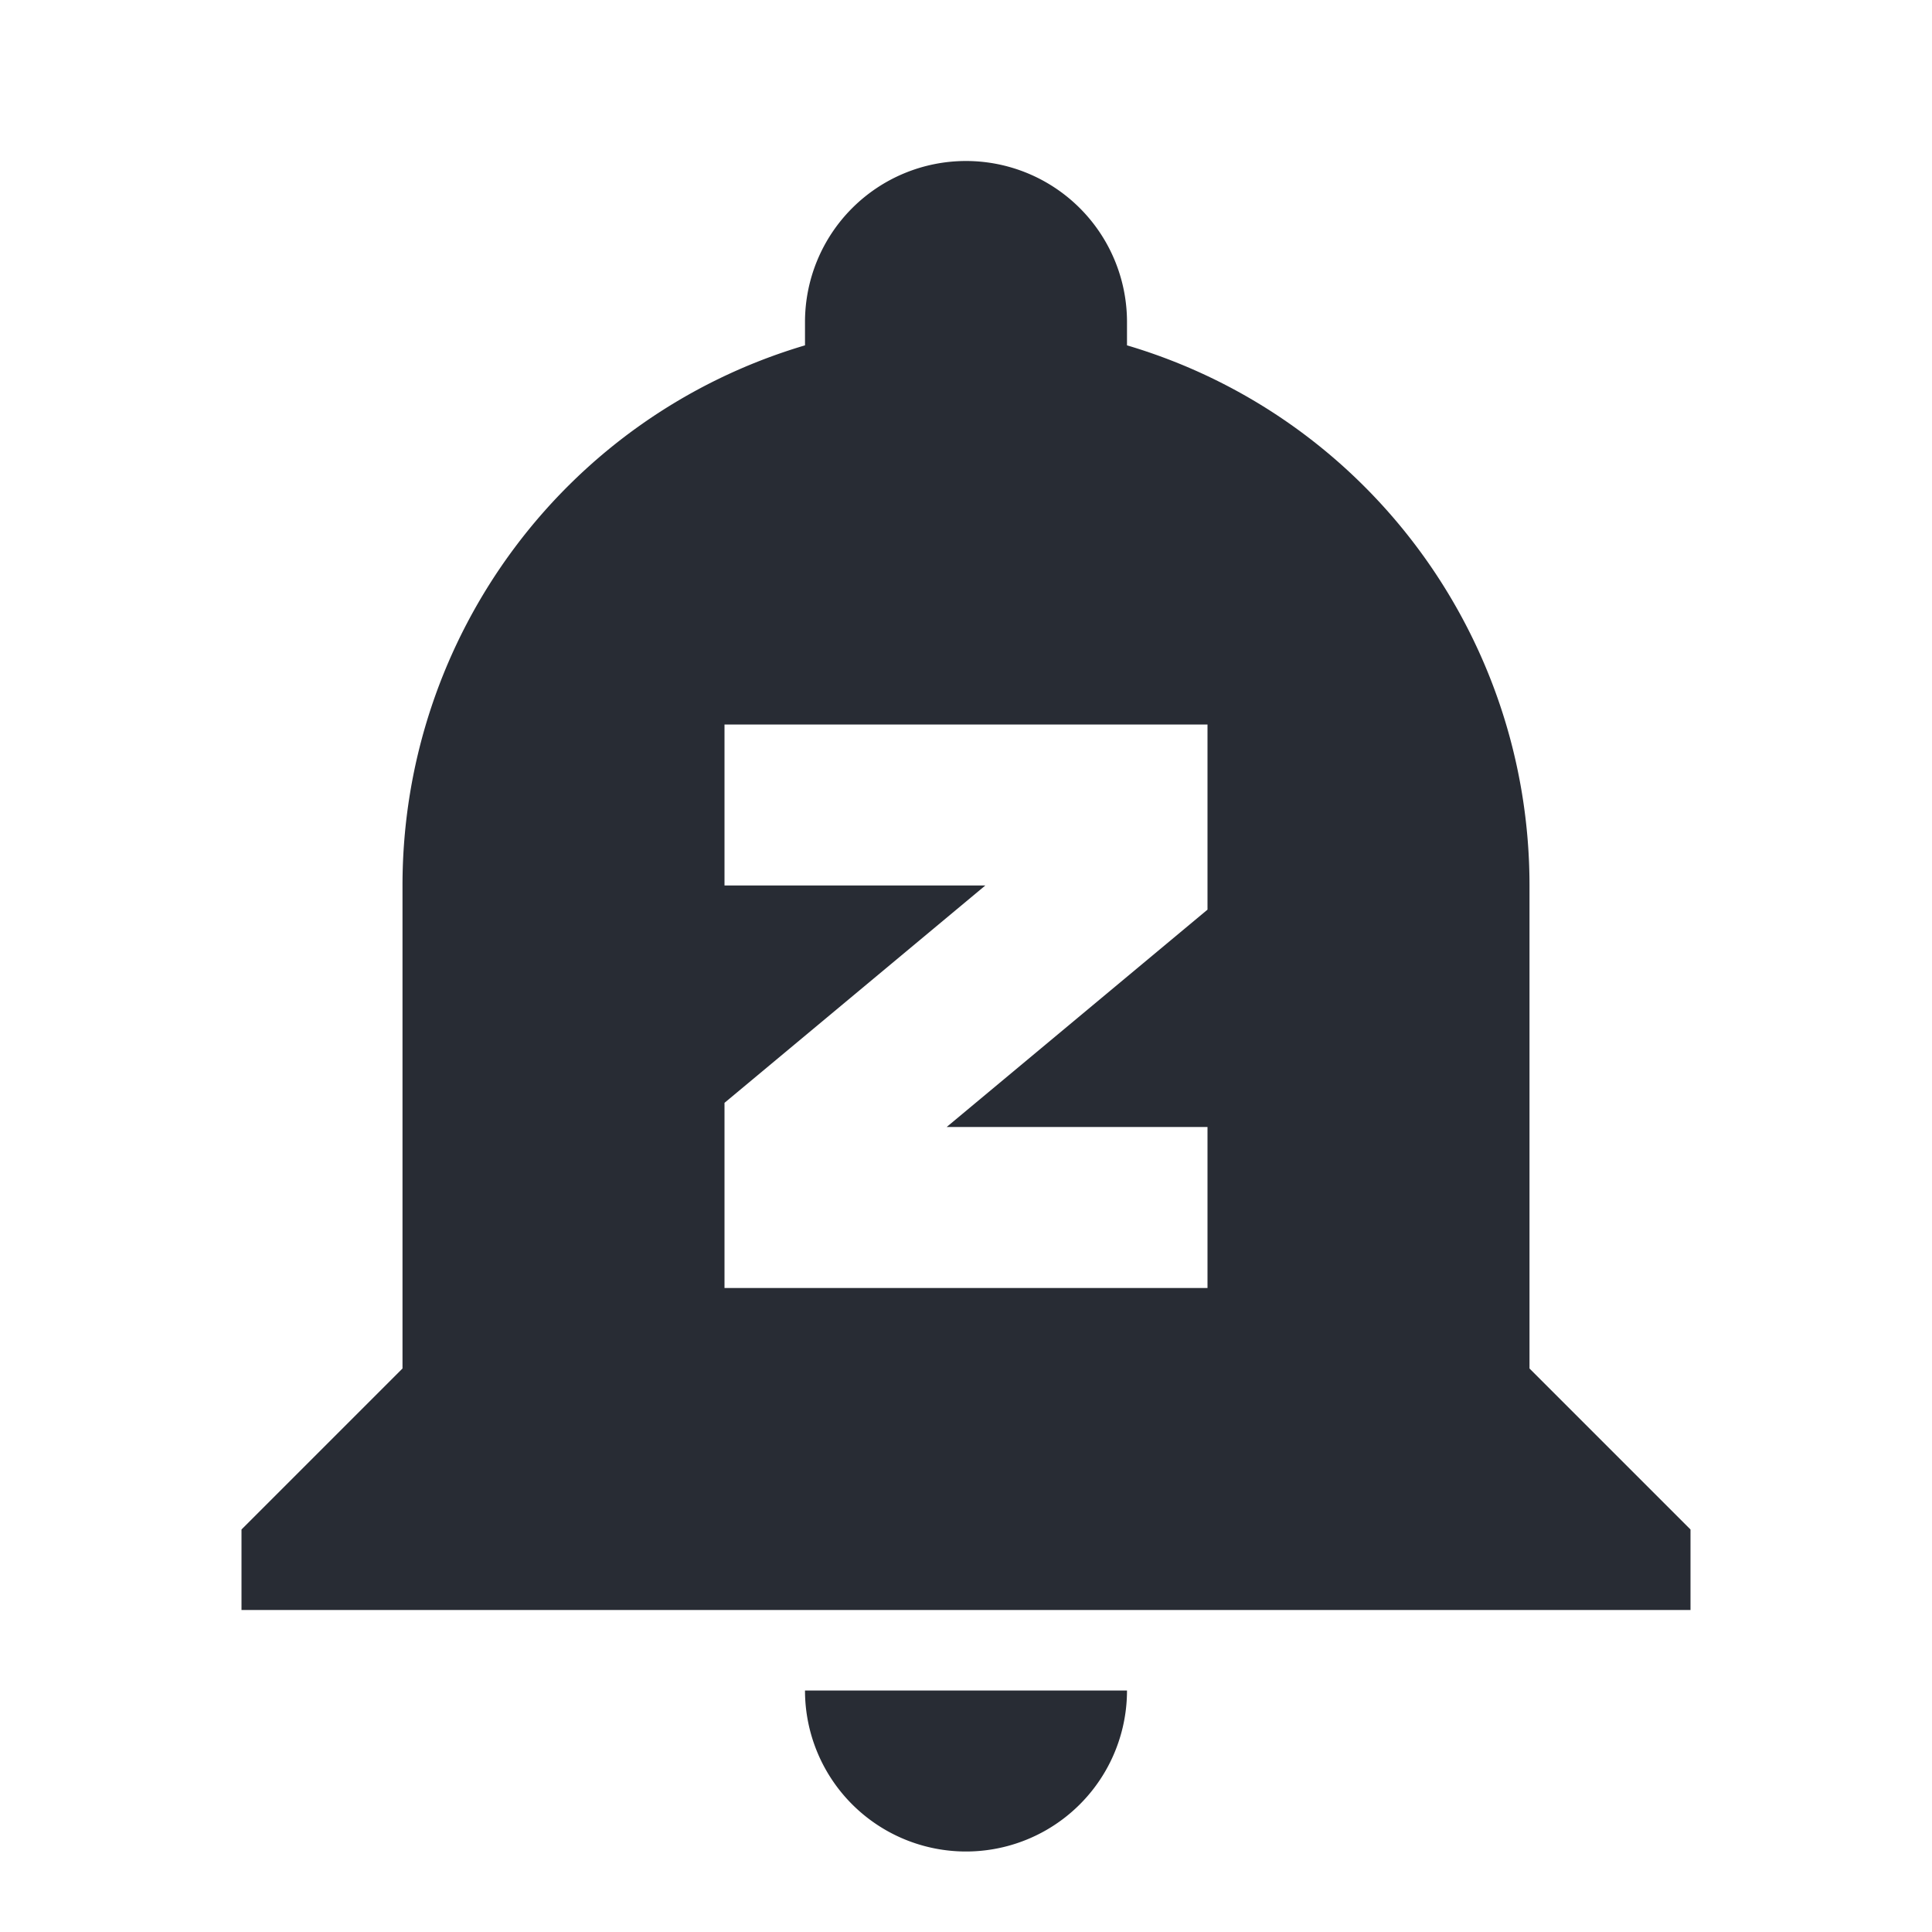 <svg style="width:24px;height:24px" viewBox="0 0 24 24">
    <path fill="#282c34" d="M10,21H14A2,2 0 0,1 12,23A2,2 0 0,1 10,21M21,19V20H3V19L5,17V11C5,7.9 7.03,5.17 10,4.29C10,4.19 10,4.1 10,4A2,2 0 0,1 12,2A2,2 0 0,1 14,4C14,4.1 14,4.19 14,4.29C16.97,5.17 19,7.9 19,11V17L21,19M15,9H9V11H12.24L9,13.7V16H15V14H11.76L15,11.3V9Z" />
</svg>